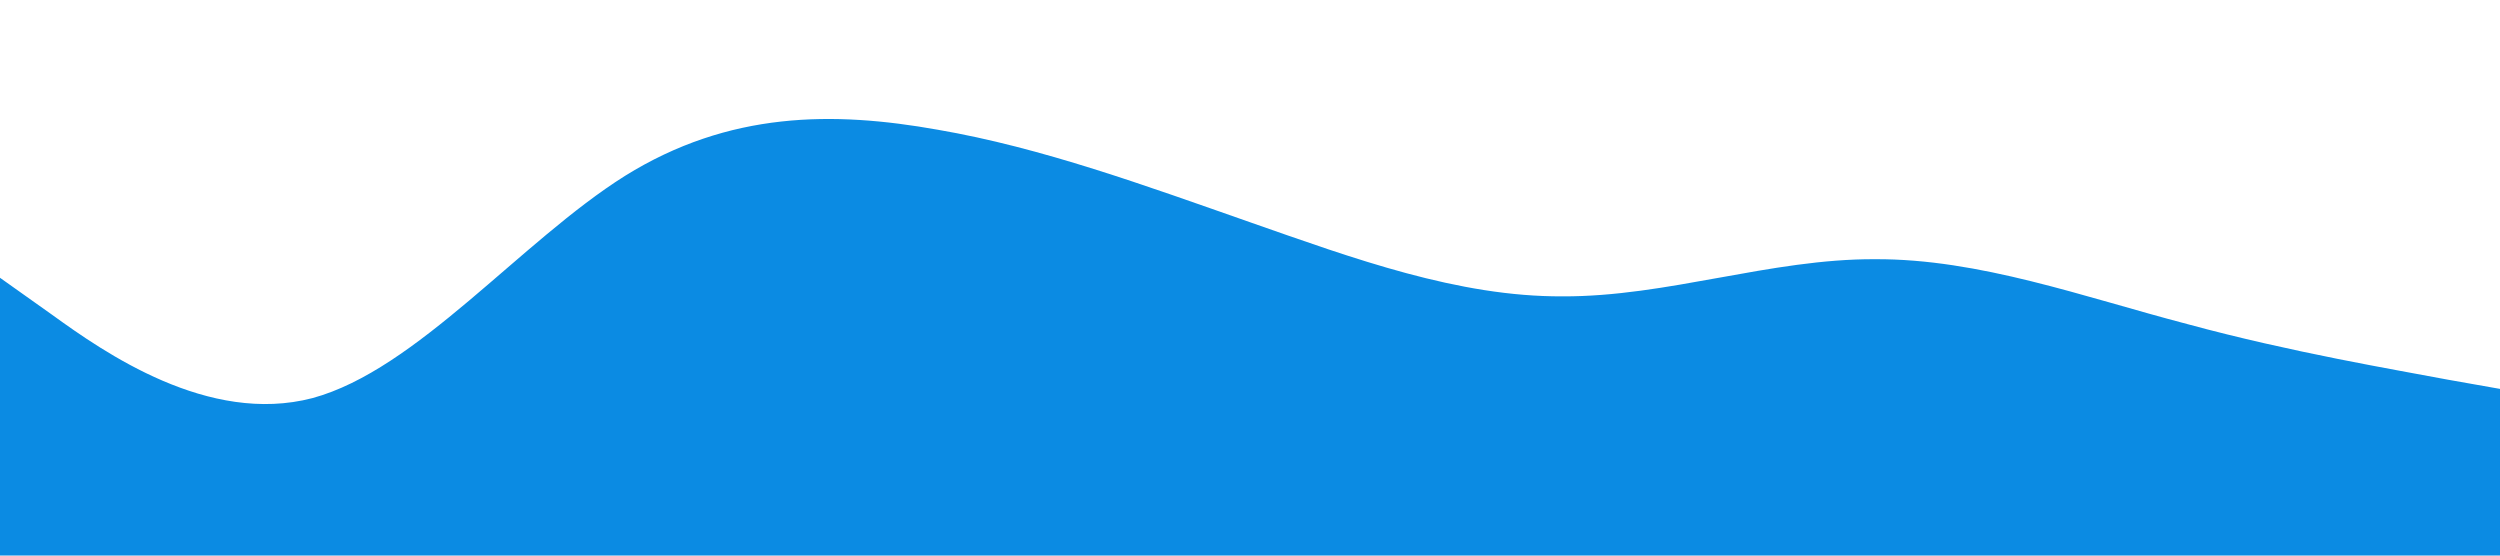 <?xml version="1.0" standalone="no"?><svg xmlns="http://www.w3.org/2000/svg" viewBox="0 0 1440 320"><path fill="#0b8be3" fill-opacity="1" d="M0,160L30,181.3C60,203,120,245,180,229.3C240,213,300,139,360,101.3C420,64,480,64,540,74.7C600,85,660,107,720,128C780,149,840,171,900,170.7C960,171,1020,149,1080,149.3C1140,149,1200,171,1260,186.7C1320,203,1380,213,1410,218.7L1440,224L1440,320L1410,320C1380,320,1320,320,1260,320C1200,320,1140,320,1080,320C1020,320,960,320,900,320C840,320,780,320,720,320C660,320,600,320,540,320C480,320,420,320,360,320C300,320,240,320,180,320C120,320,60,320,30,320L0,320Z"></path></svg>